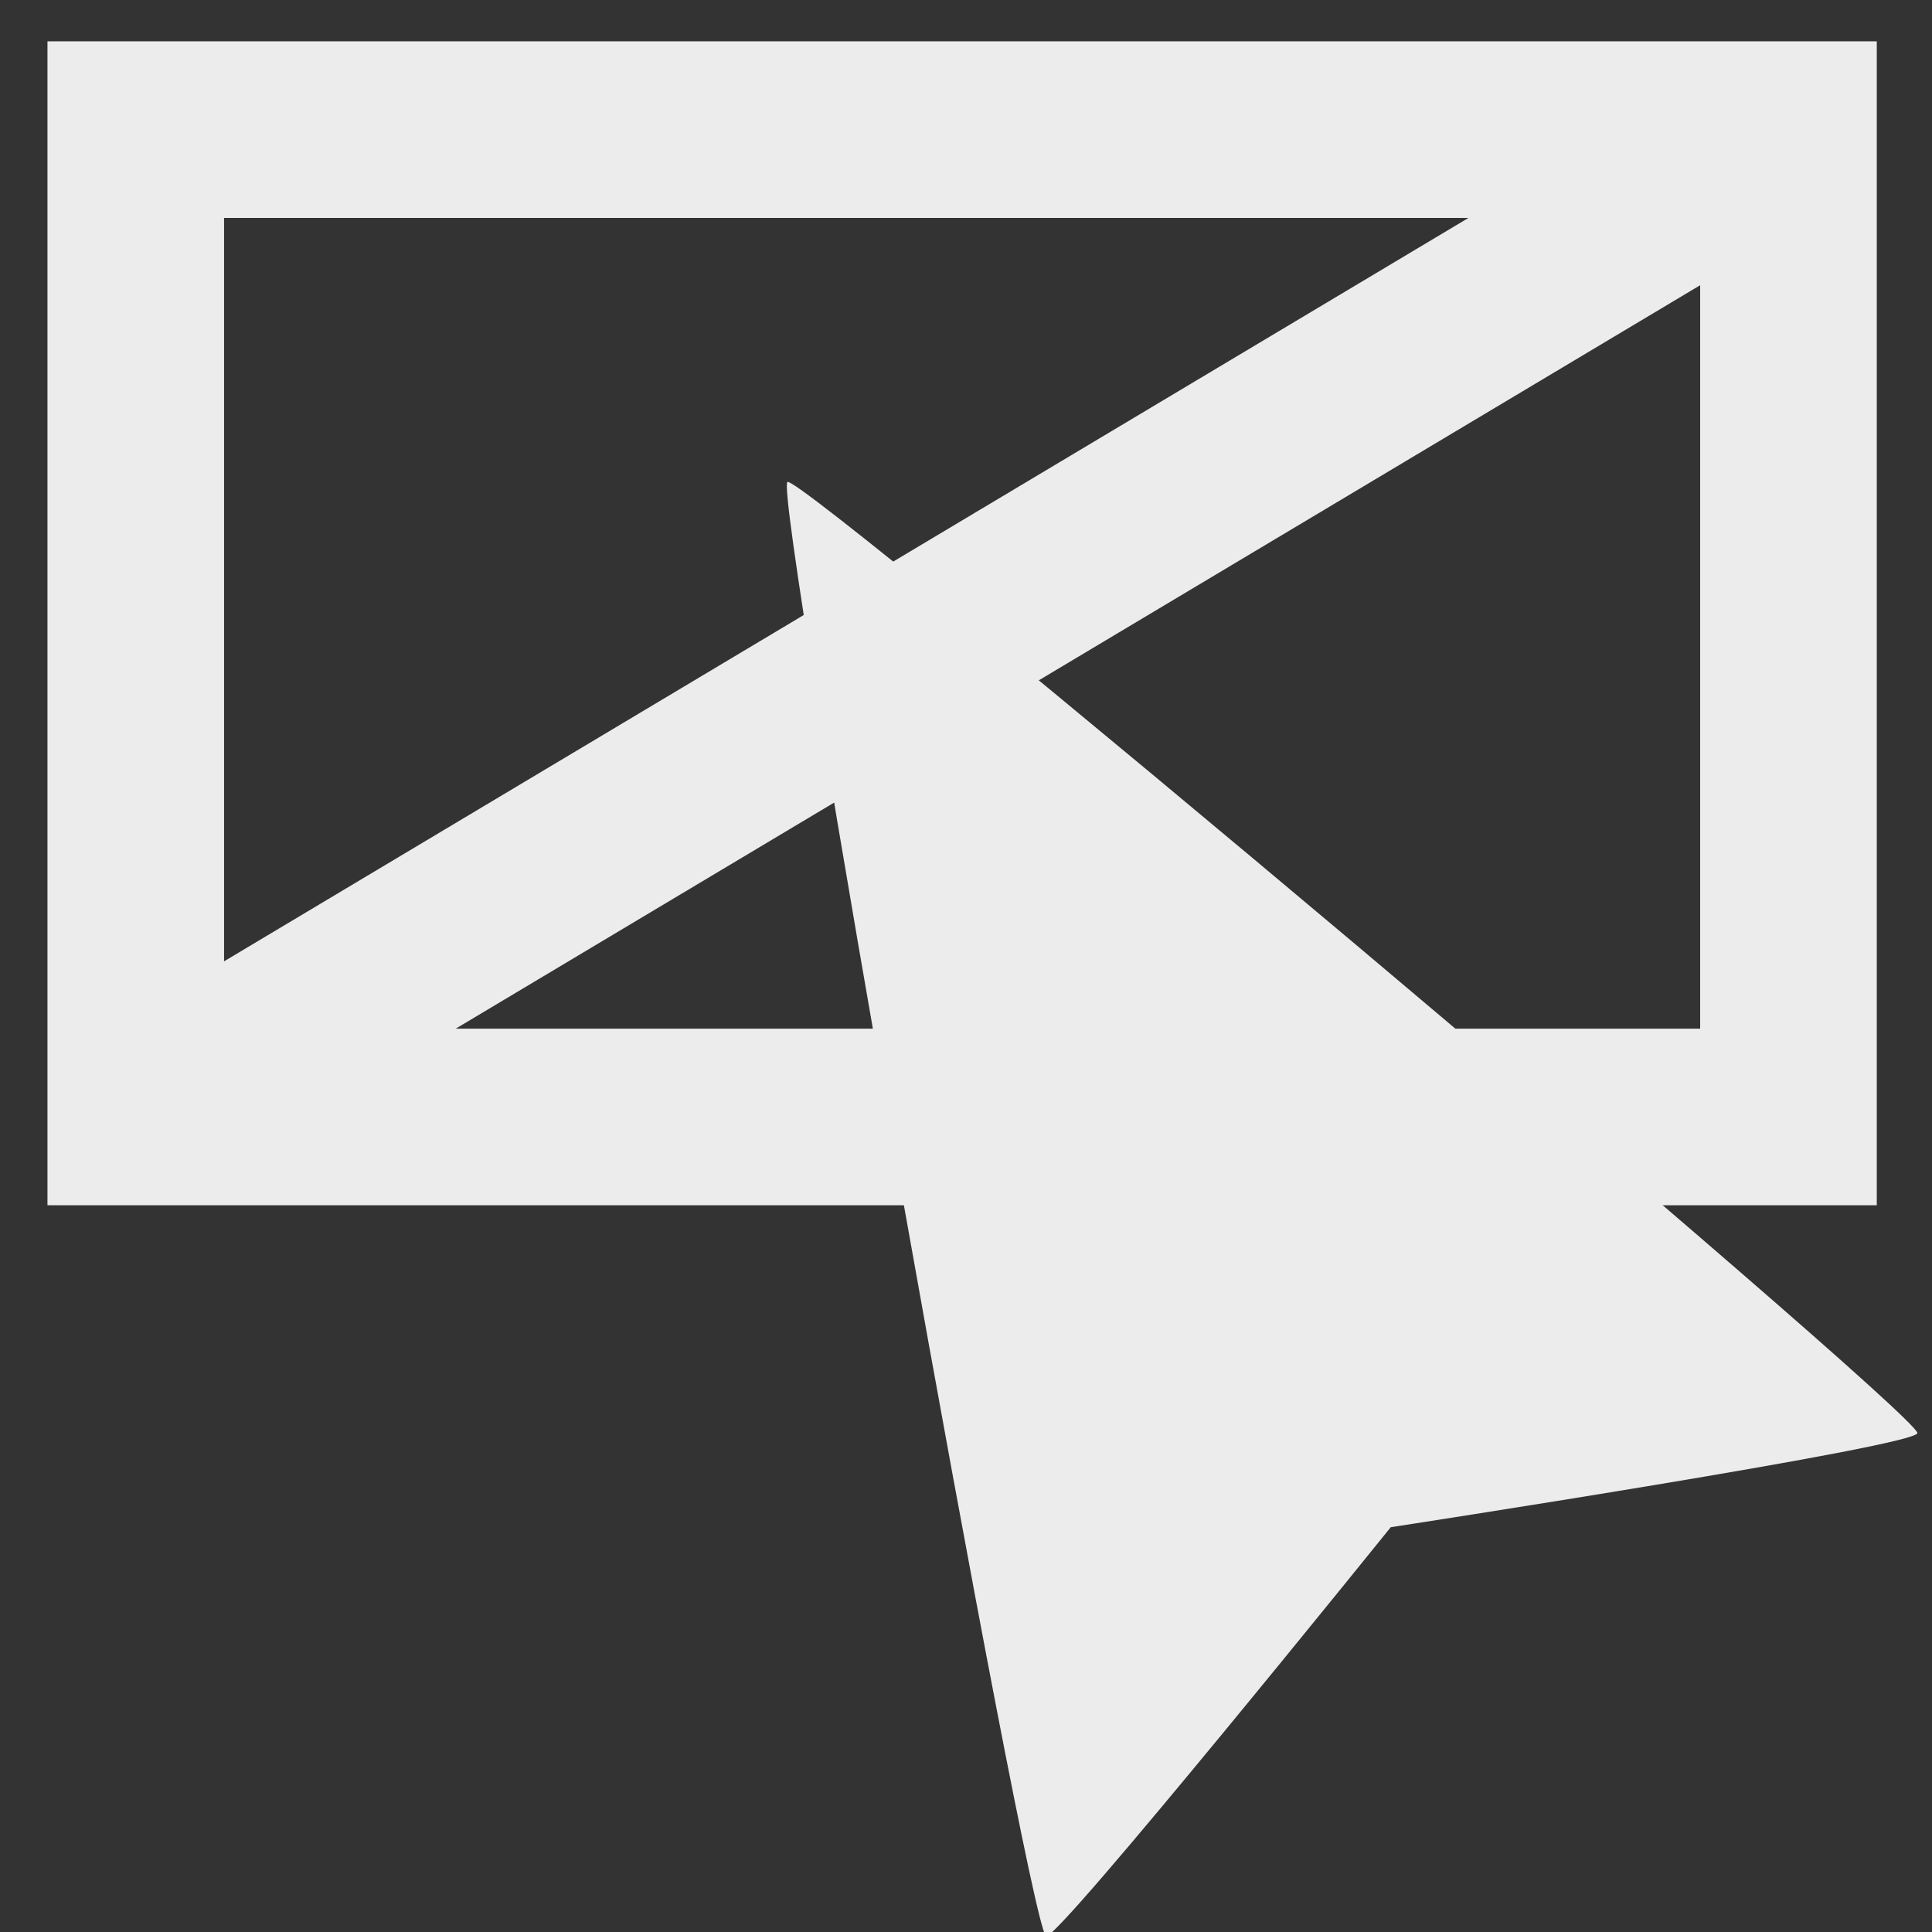 <?xml version="1.0" encoding="UTF-8" standalone="no"?>
<!-- Created with Inkscape (http://www.inkscape.org/) -->

<svg
   xmlns:dc="http://purl.org/dc/elements/1.1/"
   xmlns:cc="http://creativecommons.org/ns#"
   xmlns:rdf="http://www.w3.org/1999/02/22-rdf-syntax-ns#"
   xmlns:svg="http://www.w3.org/2000/svg"
   xmlns="http://www.w3.org/2000/svg"
   xmlns:sodipodi="http://sodipodi.sourceforge.net/DTD/sodipodi-0.dtd"
   xmlns:inkscape="http://www.inkscape.org/namespaces/inkscape"
   width="32"
   height="32"
   viewBox="0 0 8.467 8.467"
   version="1.1"
   id="svg8"
   inkscape:version="0.92.3 (2405546, 2018-03-11)"
   sodipodi:docname="uv_islands.svg">
  <rect x="0" y="0" width="8.467" height="8.467" fill="#333333" stroke="none"/>
  <defs
     id="defs2" />
  <sodipodi:namedview
     id="base"
     pagecolor="#ffffff"
     bordercolor="#666666"
     borderopacity="1.0"
     inkscape:pageopacity="0.0"
     inkscape:pageshadow="2"
     inkscape:zoom="2.8284271"
     inkscape:cx="1.3063334"
     inkscape:cy="14.512837"
     inkscape:document-units="mm"
     inkscape:current-layer="layer1"
     showgrid="false"
     units="px"
     inkscape:window-width="1280"
     inkscape:window-height="1023"
     inkscape:window-x="0"
     inkscape:window-y="0"
     inkscape:window-maximized="1" />
  <g
     inkscape:label="Layer 1"
     inkscape:groupmode="layer"
     id="layer1"
     transform="translate(0,-288.533)">
    <path
       style="fill:#ececec;fill-opacity:1;stroke:none;stroke-width:0.548;stroke-linecap:square;stroke-linejoin:round;stroke-miterlimit:4;stroke-dasharray:none;stroke-opacity:1;paint-order:normal"
       inkscape:transform-center-y="-0.29472281"
       d="m 3.451,290.645 c -0.065,0.037 1.05,6.302 1.133,6.373 0.04,0.033 1.511,-1.792 1.511,-1.792 0,0 2.318,-0.356 2.308,-0.413 -0.019,-0.108 -4.888,-4.205 -4.952,-4.168 z"
       id="path816"
       inkscape:connector-curvature="0"
       sodipodi:nodetypes="sscss"
       inkscape:transform-center-x="-0.46493925" />
    <path
       style="fill:none;fill-opacity:1;stroke:#ececec;stroke-width:0.774;stroke-linecap:round;stroke-linejoin:miter;stroke-miterlimit:4;stroke-dasharray:none;stroke-opacity:1;paint-order:normal"
       d="m 0.595,289.101 0,4.327 H 7.838 v -4.327 z"
       id="rect828"
       inkscape:connector-curvature="0"
       sodipodi:nodetypes="ccccc" />
    <path
       style="fill:none;fill-opacity:1;stroke:#ececec;stroke-width:0.774;stroke-linecap:butt;stroke-linejoin:miter;stroke-miterlimit:4;stroke-dasharray:none;stroke-opacity:1"
       d="m 7.838,289.101 -7.243,4.327"
       id="path830"
       inkscape:connector-curvature="0"
       sodipodi:nodetypes="cc" />
  </g>
</svg>

